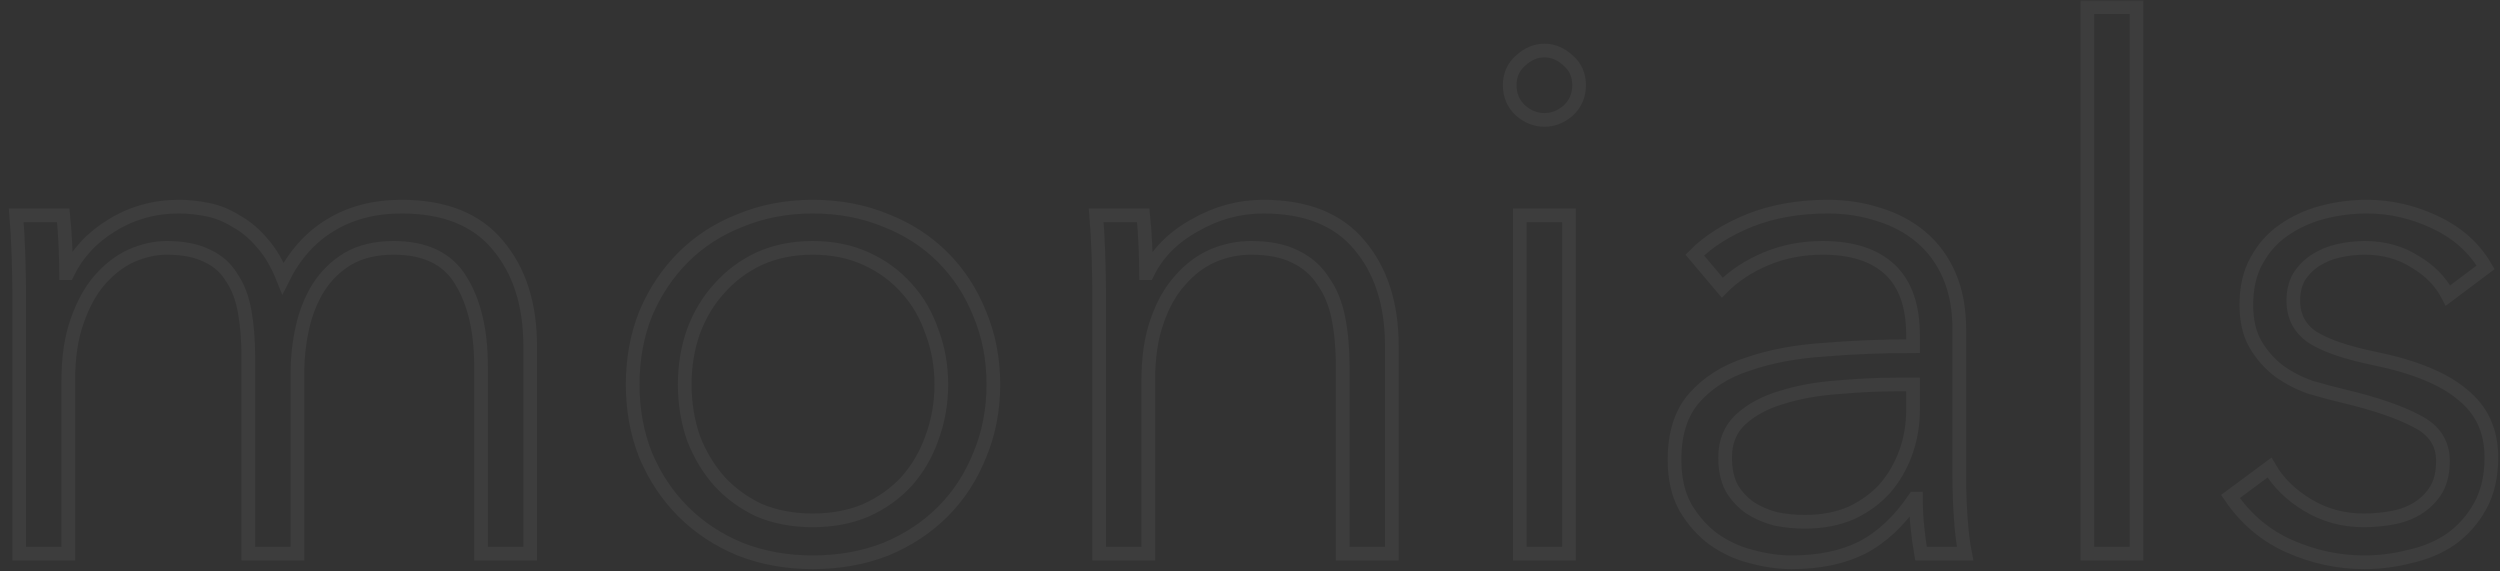 <svg width="709" height="162" viewBox="0 0 709 162" fill="none" xmlns="http://www.w3.org/2000/svg">
<rect x="0" y="0" width="709" height="162" fill="#333333" stroke="none"/>
<g opacity="0.05">
<mask id="path-1-outside-1_54_1207" maskUnits="userSpaceOnUse" x="-434.54" y="0.03" width="1144" height="162" fill="black">
<rect fill="white" x="-434.54" y="0.03" width="1144" height="162"/>
<path d="M-369.199 157H-383.958V24.988H-432.54V11.869H-320.617V24.988H-369.199V157ZM-246.082 101.654C-246.492 92.634 -249.43 85.186 -254.897 79.31C-260.226 73.297 -267.879 70.291 -277.855 70.291C-282.502 70.291 -286.806 71.179 -290.769 72.955C-294.732 74.595 -298.217 76.918 -301.224 79.925C-304.23 82.795 -306.622 86.143 -308.398 89.969C-310.175 93.659 -311.2 97.554 -311.473 101.654H-246.082ZM-231.938 106.163C-231.938 107.12 -231.938 108.145 -231.938 109.238C-231.938 110.331 -232.007 111.493 -232.143 112.723H-311.678C-311.541 117.506 -310.585 122.016 -308.808 126.252C-307.032 130.488 -304.572 134.178 -301.429 137.321C-298.286 140.464 -294.596 142.993 -290.359 144.906C-286.123 146.682 -281.545 147.571 -276.625 147.571C-269.382 147.571 -263.164 145.931 -257.971 142.651C-252.642 139.234 -248.61 135.34 -245.877 130.967L-235.423 139.166C-241.163 146.409 -247.517 151.602 -254.487 154.745C-261.32 157.888 -268.699 159.46 -276.625 159.46C-283.731 159.46 -290.359 158.23 -296.509 155.77C-302.522 153.174 -307.715 149.62 -312.088 145.111C-316.461 140.601 -319.946 135.271 -322.542 129.122C-325.002 122.972 -326.232 116.276 -326.232 109.033C-326.232 101.79 -325.002 95.094 -322.542 88.944C-320.082 82.795 -316.666 77.465 -312.293 72.955C-307.92 68.446 -302.795 64.961 -296.919 62.501C-291.043 59.905 -284.688 58.606 -277.855 58.606C-270.339 58.606 -263.711 59.905 -257.971 62.501C-252.232 64.961 -247.449 68.377 -243.622 72.75C-239.796 76.987 -236.926 81.975 -235.013 87.715C-232.963 93.454 -231.938 99.604 -231.938 106.163ZM-150.914 83.82C-152.964 79.857 -156.107 76.645 -160.343 74.185C-164.443 71.589 -169.158 70.291 -174.487 70.291C-176.947 70.291 -179.407 70.564 -181.867 71.111C-184.327 71.657 -186.513 72.545 -188.427 73.775C-190.34 75.005 -191.911 76.577 -193.141 78.49C-194.235 80.403 -194.781 82.658 -194.781 85.255C-194.781 89.764 -192.936 93.249 -189.247 95.709C-185.557 98.032 -179.749 100.014 -171.823 101.654C-160.48 103.977 -152.144 107.393 -146.814 111.903C-141.348 116.276 -138.615 122.221 -138.615 129.737C-138.615 135.203 -139.708 139.849 -141.895 143.676C-143.944 147.366 -146.678 150.44 -150.094 152.9C-153.51 155.223 -157.405 156.863 -161.778 157.82C-166.015 158.913 -170.319 159.46 -174.692 159.46C-181.935 159.46 -188.973 157.957 -195.806 154.95C-202.639 151.944 -208.242 147.229 -212.615 140.806L-201.546 132.607C-199.086 136.843 -195.464 140.396 -190.681 143.266C-185.898 146.136 -180.637 147.571 -174.897 147.571C-171.891 147.571 -169.021 147.297 -166.288 146.751C-163.555 146.204 -161.163 145.247 -159.113 143.881C-157.064 142.514 -155.424 140.806 -154.194 138.756C-152.964 136.57 -152.349 133.905 -152.349 130.762C-152.349 125.705 -154.809 121.947 -159.728 119.487C-164.511 116.891 -171.481 114.499 -180.637 112.313C-183.507 111.63 -186.582 110.81 -189.861 109.853C-193.005 108.76 -195.943 107.257 -198.676 105.343C-201.409 103.293 -203.664 100.765 -205.44 97.759C-207.217 94.752 -208.105 90.994 -208.105 86.484C-208.105 81.565 -207.149 77.397 -205.235 73.98C-203.322 70.427 -200.794 67.557 -197.651 65.371C-194.371 63.048 -190.681 61.34 -186.582 60.246C-182.482 59.153 -178.246 58.606 -173.872 58.606C-167.176 58.606 -160.685 60.11 -154.399 63.116C-148.113 66.123 -143.398 70.359 -140.255 75.825L-150.914 83.82ZM-67.621 72.75H-94.679V128.712C-94.679 132.265 -94.337 135.203 -93.654 137.526C-92.971 139.849 -92.014 141.694 -90.784 143.061C-89.418 144.291 -87.846 145.179 -86.069 145.726C-84.293 146.136 -82.38 146.341 -80.33 146.341C-78.416 146.341 -76.435 146.067 -74.385 145.521C-72.199 144.974 -70.149 144.222 -68.236 143.266L-67.621 155.36C-70.08 156.317 -72.677 157 -75.41 157.41C-78.007 157.957 -80.876 158.23 -84.019 158.23C-86.616 158.23 -89.349 157.888 -92.219 157.205C-95.089 156.522 -97.754 155.223 -100.213 153.31C-102.673 151.397 -104.723 148.8 -106.363 145.521C-107.866 142.241 -108.618 137.936 -108.618 132.607V72.75H-128.502V61.066H-108.618V34.008H-94.679V61.066H-67.621V72.75ZM-31.669 157H-45.608V61.066H-31.669V157ZM-28.8 24.169C-28.8 27.038 -29.825 29.43 -31.874 31.343C-33.924 33.12 -36.179 34.008 -38.639 34.008C-41.099 34.008 -43.354 33.12 -45.404 31.343C-47.453 29.43 -48.478 27.038 -48.478 24.169C-48.478 21.299 -47.453 18.976 -45.404 17.199C-43.354 15.286 -41.099 14.329 -38.639 14.329C-36.179 14.329 -33.924 15.286 -31.874 17.199C-29.825 18.976 -28.8 21.299 -28.8 24.169ZM19.167 77.465C21.9 71.862 26.069 67.352 31.671 63.936C37.411 60.383 43.766 58.606 50.735 58.606C53.332 58.606 55.996 58.88 58.73 59.426C61.599 59.973 64.333 61.066 66.929 62.706C69.662 64.209 72.122 66.259 74.309 68.856C76.632 71.452 78.613 74.8 80.253 78.9C83.533 72.341 87.974 67.352 93.577 63.936C99.317 60.383 106.082 58.606 113.871 58.606C126.034 58.606 135.121 62.228 141.134 69.471C147.284 76.713 150.359 86.279 150.359 98.169V157H136.42V103.908C136.42 93.796 134.506 85.665 130.68 79.515C126.99 73.365 120.636 70.291 111.616 70.291C106.56 70.291 102.255 71.316 98.702 73.365C95.286 75.415 92.484 78.148 90.298 81.565C88.248 84.845 86.745 88.603 85.788 92.839C84.831 97.076 84.353 101.449 84.353 105.958V157H70.414V101.039C70.414 96.392 70.072 92.156 69.389 88.329C68.706 84.503 67.476 81.291 65.699 78.695C64.059 75.962 61.736 73.912 58.73 72.545C55.723 71.042 51.897 70.291 47.25 70.291C43.971 70.291 40.623 71.042 37.206 72.545C33.926 74.049 30.92 76.372 28.187 79.515C25.59 82.522 23.472 86.416 21.832 91.199C20.192 95.846 19.372 101.38 19.372 107.803V157H5.433V82.18C5.433 79.583 5.365 76.235 5.228 72.135C5.091 68.036 4.887 64.346 4.613 61.066H17.937C18.211 63.663 18.416 66.532 18.552 69.676C18.689 72.819 18.757 75.415 18.757 77.465H19.167ZM281.717 109.033C281.717 116.276 280.419 122.972 277.822 129.122C275.362 135.271 271.877 140.601 267.368 145.111C262.858 149.62 257.46 153.174 251.174 155.77C244.888 158.23 237.986 159.46 230.47 159.46C223.091 159.46 216.258 158.23 209.971 155.77C203.685 153.174 198.287 149.62 193.777 145.111C189.268 140.601 185.715 135.271 183.118 129.122C180.658 122.972 179.428 116.276 179.428 109.033C179.428 101.79 180.658 95.094 183.118 88.944C185.715 82.795 189.268 77.465 193.777 72.955C198.287 68.446 203.685 64.961 209.971 62.501C216.258 59.905 223.091 58.606 230.47 58.606C237.986 58.606 244.888 59.905 251.174 62.501C257.46 64.961 262.858 68.446 267.368 72.955C271.877 77.465 275.362 82.795 277.822 88.944C280.419 95.094 281.717 101.79 281.717 109.033ZM266.958 109.033C266.958 103.703 266.069 98.715 264.293 94.069C262.653 89.286 260.261 85.186 257.118 81.77C253.975 78.217 250.149 75.415 245.639 73.365C241.129 71.316 236.073 70.291 230.47 70.291C224.867 70.291 219.811 71.316 215.301 73.365C210.928 75.415 207.17 78.217 204.027 81.77C200.884 85.186 198.424 89.286 196.647 94.069C195.007 98.715 194.187 103.703 194.187 109.033C194.187 114.363 195.007 119.419 196.647 124.202C198.424 128.848 200.884 132.948 204.027 136.501C207.17 139.918 210.928 142.651 215.301 144.701C219.811 146.614 224.867 147.571 230.47 147.571C236.073 147.571 241.129 146.614 245.639 144.701C250.149 142.651 253.975 139.918 257.118 136.501C260.261 132.948 262.653 128.848 264.293 124.202C266.069 119.419 266.958 114.363 266.958 109.033ZM324.216 61.066C324.49 63.663 324.695 66.532 324.831 69.676C324.968 72.819 325.036 75.415 325.036 77.465H325.446C328.179 71.862 332.621 67.352 338.77 63.936C344.92 60.383 351.411 58.606 358.244 58.606C370.407 58.606 379.494 62.228 385.507 69.471C391.657 76.713 394.732 86.279 394.732 98.169V157H380.793V103.908C380.793 98.852 380.383 94.274 379.563 90.174C378.743 86.075 377.308 82.59 375.258 79.72C373.345 76.713 370.68 74.39 367.263 72.75C363.984 71.111 359.816 70.291 354.759 70.291C351.069 70.291 347.448 71.042 343.895 72.545C340.479 74.049 337.404 76.372 334.671 79.515C331.937 82.522 329.751 86.416 328.111 91.199C326.471 95.846 325.651 101.38 325.651 107.803V157H311.712V82.18C311.712 79.583 311.644 76.235 311.507 72.135C311.37 68.036 311.165 64.346 310.892 61.066H324.216ZM444.965 157H431.026V61.066H444.965V157ZM447.834 24.169C447.834 27.038 446.809 29.43 444.76 31.343C442.71 33.12 440.455 34.008 437.995 34.008C435.535 34.008 433.28 33.12 431.23 31.343C429.181 29.43 428.156 27.038 428.156 24.169C428.156 21.299 429.181 18.976 431.23 17.199C433.28 15.286 435.535 14.329 437.995 14.329C440.455 14.329 442.71 15.286 444.76 17.199C446.809 18.976 447.834 21.299 447.834 24.169ZM542.538 95.094C542.538 86.758 540.352 80.54 535.979 76.44C531.606 72.341 525.251 70.291 516.915 70.291C511.175 70.291 505.846 71.316 500.926 73.365C496.006 75.415 491.838 78.148 488.422 81.565L480.632 72.341C484.595 68.377 489.788 65.098 496.211 62.501C502.771 59.905 510.15 58.606 518.35 58.606C523.543 58.606 528.394 59.358 532.904 60.861C537.414 62.228 541.377 64.346 544.793 67.216C548.21 70.086 550.874 73.707 552.788 78.08C554.701 82.453 555.657 87.578 555.657 93.454V135.476C555.657 139.166 555.794 142.993 556.067 146.956C556.341 150.919 556.751 154.267 557.297 157H544.793C544.383 154.677 544.041 152.149 543.768 149.415C543.495 146.682 543.358 144.017 543.358 141.421H542.948C538.575 147.844 533.587 152.49 527.984 155.36C522.518 158.093 515.89 159.46 508.1 159.46C504.411 159.46 500.584 158.913 496.621 157.82C492.795 156.863 489.242 155.223 485.962 152.9C482.819 150.577 480.154 147.571 477.967 143.881C475.918 140.191 474.893 135.681 474.893 130.352C474.893 122.972 476.737 117.164 480.427 112.928C484.254 108.555 489.31 105.343 495.596 103.293C501.883 101.107 509.057 99.74 517.12 99.194C525.319 98.51 533.792 98.169 542.538 98.169V95.094ZM538.438 109.033C532.699 109.033 526.891 109.306 521.015 109.853C515.275 110.263 510.014 111.22 505.231 112.723C500.584 114.089 496.758 116.139 493.751 118.872C490.745 121.606 489.242 125.227 489.242 129.737C489.242 133.153 489.857 136.023 491.087 138.346C492.453 140.669 494.23 142.583 496.416 144.086C498.603 145.452 500.994 146.477 503.591 147.161C506.324 147.707 509.057 147.981 511.79 147.981C516.71 147.981 521.083 147.161 524.909 145.521C528.736 143.744 531.947 141.421 534.544 138.551C537.14 135.545 539.122 132.128 540.488 128.302C541.855 124.475 542.538 120.444 542.538 116.208V109.033H538.438ZM605.916 157H591.977V2.03H605.916V157ZM694.256 83.82C692.206 79.857 689.062 76.645 684.826 74.185C680.726 71.589 676.012 70.291 670.682 70.291C668.222 70.291 665.762 70.564 663.303 71.111C660.843 71.657 658.656 72.545 656.743 73.775C654.83 75.005 653.258 76.577 652.028 78.49C650.935 80.403 650.388 82.658 650.388 85.255C650.388 89.764 652.233 93.249 655.923 95.709C659.613 98.032 665.421 100.014 673.347 101.654C684.69 103.977 693.026 107.393 698.355 111.903C703.822 116.276 706.555 122.221 706.555 129.737C706.555 135.203 705.462 139.849 703.275 143.676C701.225 147.366 698.492 150.44 695.076 152.9C691.659 155.223 687.764 156.863 683.391 157.82C679.155 158.913 674.85 159.46 670.477 159.46C663.234 159.46 656.196 157.957 649.364 154.95C642.531 151.944 636.928 147.229 632.555 140.806L643.624 132.607C646.084 136.843 649.705 140.396 654.488 143.266C659.271 146.136 664.533 147.571 670.272 147.571C673.279 147.571 676.148 147.297 678.882 146.751C681.615 146.204 684.006 145.247 686.056 143.881C688.106 142.514 689.746 140.806 690.976 138.756C692.206 136.57 692.821 133.905 692.821 130.762C692.821 125.705 690.361 121.947 685.441 119.487C680.658 116.891 673.689 114.499 664.533 112.313C661.663 111.63 658.588 110.81 655.308 109.853C652.165 108.76 649.227 107.257 646.494 105.343C643.761 103.293 641.506 100.765 639.729 97.759C637.953 94.752 637.064 90.994 637.064 86.484C637.064 81.565 638.021 77.397 639.934 73.98C641.847 70.427 644.375 67.557 647.519 65.371C650.798 63.048 654.488 61.34 658.588 60.246C662.688 59.153 666.924 58.606 671.297 58.606C677.993 58.606 684.485 60.11 690.771 63.116C697.057 66.123 701.772 70.359 704.915 75.825L694.256 83.82Z"/>
</mask>
<path d="M-369.199 157H-383.958V24.988H-432.54V11.869H-320.617V24.988H-369.199V157ZM-246.082 101.654C-246.492 92.634 -249.43 85.186 -254.897 79.31C-260.226 73.297 -267.879 70.291 -277.855 70.291C-282.502 70.291 -286.806 71.179 -290.769 72.955C-294.732 74.595 -298.217 76.918 -301.224 79.925C-304.23 82.795 -306.622 86.143 -308.398 89.969C-310.175 93.659 -311.2 97.554 -311.473 101.654H-246.082ZM-231.938 106.163C-231.938 107.12 -231.938 108.145 -231.938 109.238C-231.938 110.331 -232.007 111.493 -232.143 112.723H-311.678C-311.541 117.506 -310.585 122.016 -308.808 126.252C-307.032 130.488 -304.572 134.178 -301.429 137.321C-298.286 140.464 -294.596 142.993 -290.359 144.906C-286.123 146.682 -281.545 147.571 -276.625 147.571C-269.382 147.571 -263.164 145.931 -257.971 142.651C-252.642 139.234 -248.61 135.34 -245.877 130.967L-235.423 139.166C-241.163 146.409 -247.517 151.602 -254.487 154.745C-261.32 157.888 -268.699 159.46 -276.625 159.46C-283.731 159.46 -290.359 158.23 -296.509 155.77C-302.522 153.174 -307.715 149.62 -312.088 145.111C-316.461 140.601 -319.946 135.271 -322.542 129.122C-325.002 122.972 -326.232 116.276 -326.232 109.033C-326.232 101.79 -325.002 95.094 -322.542 88.944C-320.082 82.795 -316.666 77.465 -312.293 72.955C-307.92 68.446 -302.795 64.961 -296.919 62.501C-291.043 59.905 -284.688 58.606 -277.855 58.606C-270.339 58.606 -263.711 59.905 -257.971 62.501C-252.232 64.961 -247.449 68.377 -243.622 72.75C-239.796 76.987 -236.926 81.975 -235.013 87.715C-232.963 93.454 -231.938 99.604 -231.938 106.163ZM-150.914 83.82C-152.964 79.857 -156.107 76.645 -160.343 74.185C-164.443 71.589 -169.158 70.291 -174.487 70.291C-176.947 70.291 -179.407 70.564 -181.867 71.111C-184.327 71.657 -186.513 72.545 -188.427 73.775C-190.34 75.005 -191.911 76.577 -193.141 78.49C-194.235 80.403 -194.781 82.658 -194.781 85.255C-194.781 89.764 -192.936 93.249 -189.247 95.709C-185.557 98.032 -179.749 100.014 -171.823 101.654C-160.48 103.977 -152.144 107.393 -146.814 111.903C-141.348 116.276 -138.615 122.221 -138.615 129.737C-138.615 135.203 -139.708 139.849 -141.895 143.676C-143.944 147.366 -146.678 150.44 -150.094 152.9C-153.51 155.223 -157.405 156.863 -161.778 157.82C-166.015 158.913 -170.319 159.46 -174.692 159.46C-181.935 159.46 -188.973 157.957 -195.806 154.95C-202.639 151.944 -208.242 147.229 -212.615 140.806L-201.546 132.607C-199.086 136.843 -195.464 140.396 -190.681 143.266C-185.898 146.136 -180.637 147.571 -174.897 147.571C-171.891 147.571 -169.021 147.297 -166.288 146.751C-163.555 146.204 -161.163 145.247 -159.113 143.881C-157.064 142.514 -155.424 140.806 -154.194 138.756C-152.964 136.57 -152.349 133.905 -152.349 130.762C-152.349 125.705 -154.809 121.947 -159.728 119.487C-164.511 116.891 -171.481 114.499 -180.637 112.313C-183.507 111.63 -186.582 110.81 -189.861 109.853C-193.005 108.76 -195.943 107.257 -198.676 105.343C-201.409 103.293 -203.664 100.765 -205.44 97.759C-207.217 94.752 -208.105 90.994 -208.105 86.484C-208.105 81.565 -207.149 77.397 -205.235 73.98C-203.322 70.427 -200.794 67.557 -197.651 65.371C-194.371 63.048 -190.681 61.34 -186.582 60.246C-182.482 59.153 -178.246 58.606 -173.872 58.606C-167.176 58.606 -160.685 60.11 -154.399 63.116C-148.113 66.123 -143.398 70.359 -140.255 75.825L-150.914 83.82ZM-67.621 72.75H-94.679V128.712C-94.679 132.265 -94.337 135.203 -93.654 137.526C-92.971 139.849 -92.014 141.694 -90.784 143.061C-89.418 144.291 -87.846 145.179 -86.069 145.726C-84.293 146.136 -82.38 146.341 -80.33 146.341C-78.416 146.341 -76.435 146.067 -74.385 145.521C-72.199 144.974 -70.149 144.222 -68.236 143.266L-67.621 155.36C-70.08 156.317 -72.677 157 -75.41 157.41C-78.007 157.957 -80.876 158.23 -84.019 158.23C-86.616 158.23 -89.349 157.888 -92.219 157.205C-95.089 156.522 -97.754 155.223 -100.213 153.31C-102.673 151.397 -104.723 148.8 -106.363 145.521C-107.866 142.241 -108.618 137.936 -108.618 132.607V72.75H-128.502V61.066H-108.618V34.008H-94.679V61.066H-67.621V72.75ZM-31.669 157H-45.608V61.066H-31.669V157ZM-28.8 24.169C-28.8 27.038 -29.825 29.43 -31.874 31.343C-33.924 33.12 -36.179 34.008 -38.639 34.008C-41.099 34.008 -43.354 33.12 -45.404 31.343C-47.453 29.43 -48.478 27.038 -48.478 24.169C-48.478 21.299 -47.453 18.976 -45.404 17.199C-43.354 15.286 -41.099 14.329 -38.639 14.329C-36.179 14.329 -33.924 15.286 -31.874 17.199C-29.825 18.976 -28.8 21.299 -28.8 24.169ZM19.167 77.465C21.9 71.862 26.069 67.352 31.671 63.936C37.411 60.383 43.766 58.606 50.735 58.606C53.332 58.606 55.996 58.88 58.73 59.426C61.599 59.973 64.333 61.066 66.929 62.706C69.662 64.209 72.122 66.259 74.309 68.856C76.632 71.452 78.613 74.8 80.253 78.9C83.533 72.341 87.974 67.352 93.577 63.936C99.317 60.383 106.082 58.606 113.871 58.606C126.034 58.606 135.121 62.228 141.134 69.471C147.284 76.713 150.359 86.279 150.359 98.169V157H136.42V103.908C136.42 93.796 134.506 85.665 130.68 79.515C126.99 73.365 120.636 70.291 111.616 70.291C106.56 70.291 102.255 71.316 98.702 73.365C95.286 75.415 92.484 78.148 90.298 81.565C88.248 84.845 86.745 88.603 85.788 92.839C84.831 97.076 84.353 101.449 84.353 105.958V157H70.414V101.039C70.414 96.392 70.072 92.156 69.389 88.329C68.706 84.503 67.476 81.291 65.699 78.695C64.059 75.962 61.736 73.912 58.73 72.545C55.723 71.042 51.897 70.291 47.25 70.291C43.971 70.291 40.623 71.042 37.206 72.545C33.926 74.049 30.92 76.372 28.187 79.515C25.59 82.522 23.472 86.416 21.832 91.199C20.192 95.846 19.372 101.38 19.372 107.803V157H5.433V82.18C5.433 79.583 5.365 76.235 5.228 72.135C5.091 68.036 4.887 64.346 4.613 61.066H17.937C18.211 63.663 18.416 66.532 18.552 69.676C18.689 72.819 18.757 75.415 18.757 77.465H19.167ZM281.717 109.033C281.717 116.276 280.419 122.972 277.822 129.122C275.362 135.271 271.877 140.601 267.368 145.111C262.858 149.62 257.46 153.174 251.174 155.77C244.888 158.23 237.986 159.46 230.47 159.46C223.091 159.46 216.258 158.23 209.971 155.77C203.685 153.174 198.287 149.62 193.777 145.111C189.268 140.601 185.715 135.271 183.118 129.122C180.658 122.972 179.428 116.276 179.428 109.033C179.428 101.79 180.658 95.094 183.118 88.944C185.715 82.795 189.268 77.465 193.777 72.955C198.287 68.446 203.685 64.961 209.971 62.501C216.258 59.905 223.091 58.606 230.47 58.606C237.986 58.606 244.888 59.905 251.174 62.501C257.46 64.961 262.858 68.446 267.368 72.955C271.877 77.465 275.362 82.795 277.822 88.944C280.419 95.094 281.717 101.79 281.717 109.033ZM266.958 109.033C266.958 103.703 266.069 98.715 264.293 94.069C262.653 89.286 260.261 85.186 257.118 81.77C253.975 78.217 250.149 75.415 245.639 73.365C241.129 71.316 236.073 70.291 230.47 70.291C224.867 70.291 219.811 71.316 215.301 73.365C210.928 75.415 207.17 78.217 204.027 81.77C200.884 85.186 198.424 89.286 196.647 94.069C195.007 98.715 194.187 103.703 194.187 109.033C194.187 114.363 195.007 119.419 196.647 124.202C198.424 128.848 200.884 132.948 204.027 136.501C207.17 139.918 210.928 142.651 215.301 144.701C219.811 146.614 224.867 147.571 230.47 147.571C236.073 147.571 241.129 146.614 245.639 144.701C250.149 142.651 253.975 139.918 257.118 136.501C260.261 132.948 262.653 128.848 264.293 124.202C266.069 119.419 266.958 114.363 266.958 109.033ZM324.216 61.066C324.49 63.663 324.695 66.532 324.831 69.676C324.968 72.819 325.036 75.415 325.036 77.465H325.446C328.179 71.862 332.621 67.352 338.77 63.936C344.92 60.383 351.411 58.606 358.244 58.606C370.407 58.606 379.494 62.228 385.507 69.471C391.657 76.713 394.732 86.279 394.732 98.169V157H380.793V103.908C380.793 98.852 380.383 94.274 379.563 90.174C378.743 86.075 377.308 82.59 375.258 79.72C373.345 76.713 370.68 74.39 367.263 72.75C363.984 71.111 359.816 70.291 354.759 70.291C351.069 70.291 347.448 71.042 343.895 72.545C340.479 74.049 337.404 76.372 334.671 79.515C331.937 82.522 329.751 86.416 328.111 91.199C326.471 95.846 325.651 101.38 325.651 107.803V157H311.712V82.18C311.712 79.583 311.644 76.235 311.507 72.135C311.37 68.036 311.165 64.346 310.892 61.066H324.216ZM444.965 157H431.026V61.066H444.965V157ZM447.834 24.169C447.834 27.038 446.809 29.43 444.76 31.343C442.71 33.12 440.455 34.008 437.995 34.008C435.535 34.008 433.28 33.12 431.23 31.343C429.181 29.43 428.156 27.038 428.156 24.169C428.156 21.299 429.181 18.976 431.23 17.199C433.28 15.286 435.535 14.329 437.995 14.329C440.455 14.329 442.71 15.286 444.76 17.199C446.809 18.976 447.834 21.299 447.834 24.169ZM542.538 95.094C542.538 86.758 540.352 80.54 535.979 76.44C531.606 72.341 525.251 70.291 516.915 70.291C511.175 70.291 505.846 71.316 500.926 73.365C496.006 75.415 491.838 78.148 488.422 81.565L480.632 72.341C484.595 68.377 489.788 65.098 496.211 62.501C502.771 59.905 510.15 58.606 518.35 58.606C523.543 58.606 528.394 59.358 532.904 60.861C537.414 62.228 541.377 64.346 544.793 67.216C548.21 70.086 550.874 73.707 552.788 78.08C554.701 82.453 555.657 87.578 555.657 93.454V135.476C555.657 139.166 555.794 142.993 556.067 146.956C556.341 150.919 556.751 154.267 557.297 157H544.793C544.383 154.677 544.041 152.149 543.768 149.415C543.495 146.682 543.358 144.017 543.358 141.421H542.948C538.575 147.844 533.587 152.49 527.984 155.36C522.518 158.093 515.89 159.46 508.1 159.46C504.411 159.46 500.584 158.913 496.621 157.82C492.795 156.863 489.242 155.223 485.962 152.9C482.819 150.577 480.154 147.571 477.967 143.881C475.918 140.191 474.893 135.681 474.893 130.352C474.893 122.972 476.737 117.164 480.427 112.928C484.254 108.555 489.31 105.343 495.596 103.293C501.883 101.107 509.057 99.74 517.12 99.194C525.319 98.51 533.792 98.169 542.538 98.169V95.094ZM538.438 109.033C532.699 109.033 526.891 109.306 521.015 109.853C515.275 110.263 510.014 111.22 505.231 112.723C500.584 114.089 496.758 116.139 493.751 118.872C490.745 121.606 489.242 125.227 489.242 129.737C489.242 133.153 489.857 136.023 491.087 138.346C492.453 140.669 494.23 142.583 496.416 144.086C498.603 145.452 500.994 146.477 503.591 147.161C506.324 147.707 509.057 147.981 511.79 147.981C516.71 147.981 521.083 147.161 524.909 145.521C528.736 143.744 531.947 141.421 534.544 138.551C537.14 135.545 539.122 132.128 540.488 128.302C541.855 124.475 542.538 120.444 542.538 116.208V109.033H538.438ZM605.916 157H591.977V2.03H605.916V157ZM694.256 83.82C692.206 79.857 689.062 76.645 684.826 74.185C680.726 71.589 676.012 70.291 670.682 70.291C668.222 70.291 665.762 70.564 663.303 71.111C660.843 71.657 658.656 72.545 656.743 73.775C654.83 75.005 653.258 76.577 652.028 78.49C650.935 80.403 650.388 82.658 650.388 85.255C650.388 89.764 652.233 93.249 655.923 95.709C659.613 98.032 665.421 100.014 673.347 101.654C684.69 103.977 693.026 107.393 698.355 111.903C703.822 116.276 706.555 122.221 706.555 129.737C706.555 135.203 705.462 139.849 703.275 143.676C701.225 147.366 698.492 150.44 695.076 152.9C691.659 155.223 687.764 156.863 683.391 157.82C679.155 158.913 674.85 159.46 670.477 159.46C663.234 159.46 656.196 157.957 649.364 154.95C642.531 151.944 636.928 147.229 632.555 140.806L643.624 132.607C646.084 136.843 649.705 140.396 654.488 143.266C659.271 146.136 664.533 147.571 670.272 147.571C673.279 147.571 676.148 147.297 678.882 146.751C681.615 146.204 684.006 145.247 686.056 143.881C688.106 142.514 689.746 140.806 690.976 138.756C692.206 136.57 692.821 133.905 692.821 130.762C692.821 125.705 690.361 121.947 685.441 119.487C680.658 116.891 673.689 114.499 664.533 112.313C661.663 111.63 658.588 110.81 655.308 109.853C652.165 108.76 649.227 107.257 646.494 105.343C643.761 103.293 641.506 100.765 639.729 97.759C637.953 94.752 637.064 90.994 637.064 86.484C637.064 81.565 638.021 77.397 639.934 73.98C641.847 70.427 644.375 67.557 647.519 65.371C650.798 63.048 654.488 61.34 658.588 60.246C662.688 59.153 666.924 58.606 671.297 58.606C677.993 58.606 684.485 60.11 690.771 63.116C697.057 66.123 701.772 70.359 704.915 75.825L694.256 83.82Z" stroke="white" stroke-width="3.889" mask="url(#path-1-outside-1_54_1207)"/>
</g>
</svg>
